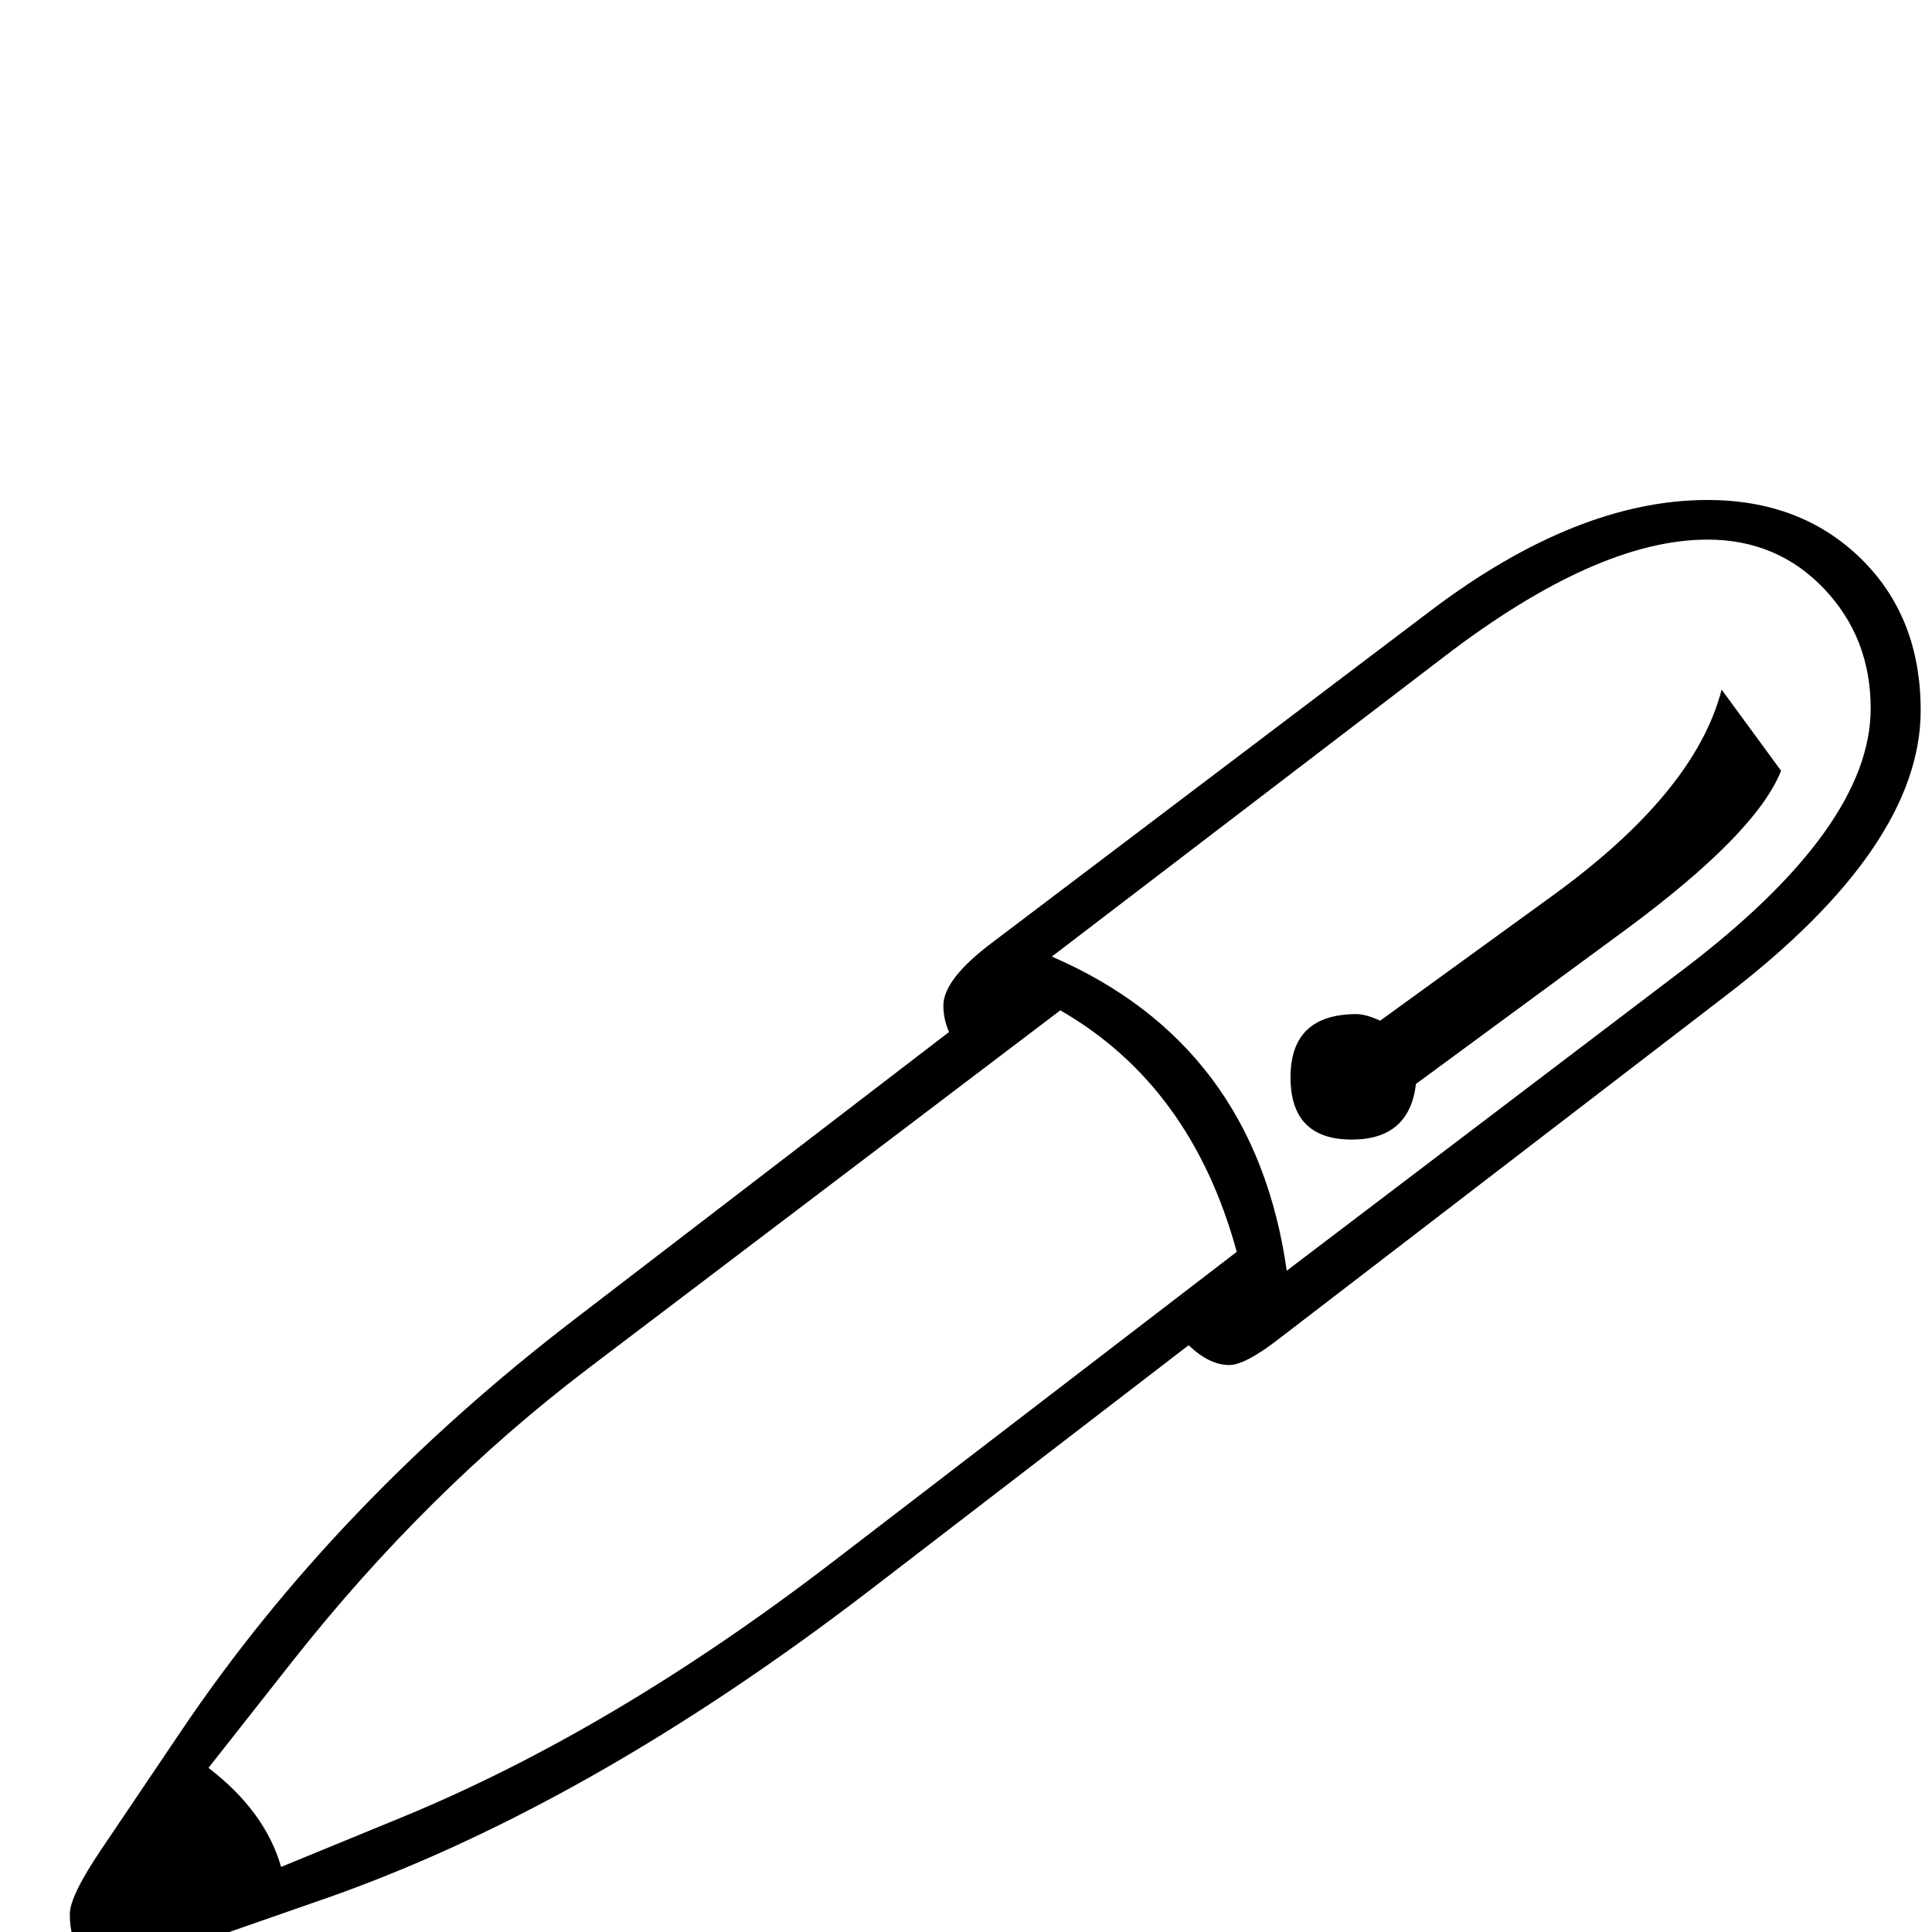 <?xml version="1.0" standalone="no"?>
<!DOCTYPE svg PUBLIC "-//W3C//DTD SVG 1.1//EN" "http://www.w3.org/Graphics/SVG/1.1/DTD/svg11.dtd" >
<svg viewBox="0 -442 2048 2048">
  <g transform="matrix(1 0 0 -1 0 1606)">
   <path fill="currentColor"
d="M2036 1295q0 -144 -206 -302l-474 -364q-36 -28 -53 -28q-21 0 -43 21l-337 -259q-306 -235 -591 -332l-175 -61q-17 -7 -31 -7q-52 0 -52 56q0 19 33 68l85 126q163 242 419 438l395 303q-6 14 -6 28q0 28 52 67l465 352q155 117 293 117q99 0 162.5 -62t63.5 -161z
M1983 1297q0 75 -49.5 127t-123.5 52q-117 0 -279 -124l-416 -318q215 -93 249 -333l420 319q199 151 199 277zM1311 721q-48 176 -187 256l-501 -380q-171 -130 -313 -310l-89 -113q60 -46 77 -105l129 53q223 92 454 269zM1888 1231q-26 -66 -164 -168l-223 -164
q-7 -59 -68 -59q-65 0 -65 66q0 67 70 67q10 0 25 -7l182 132q152 110 180 219z" />
  </g>

</svg>
